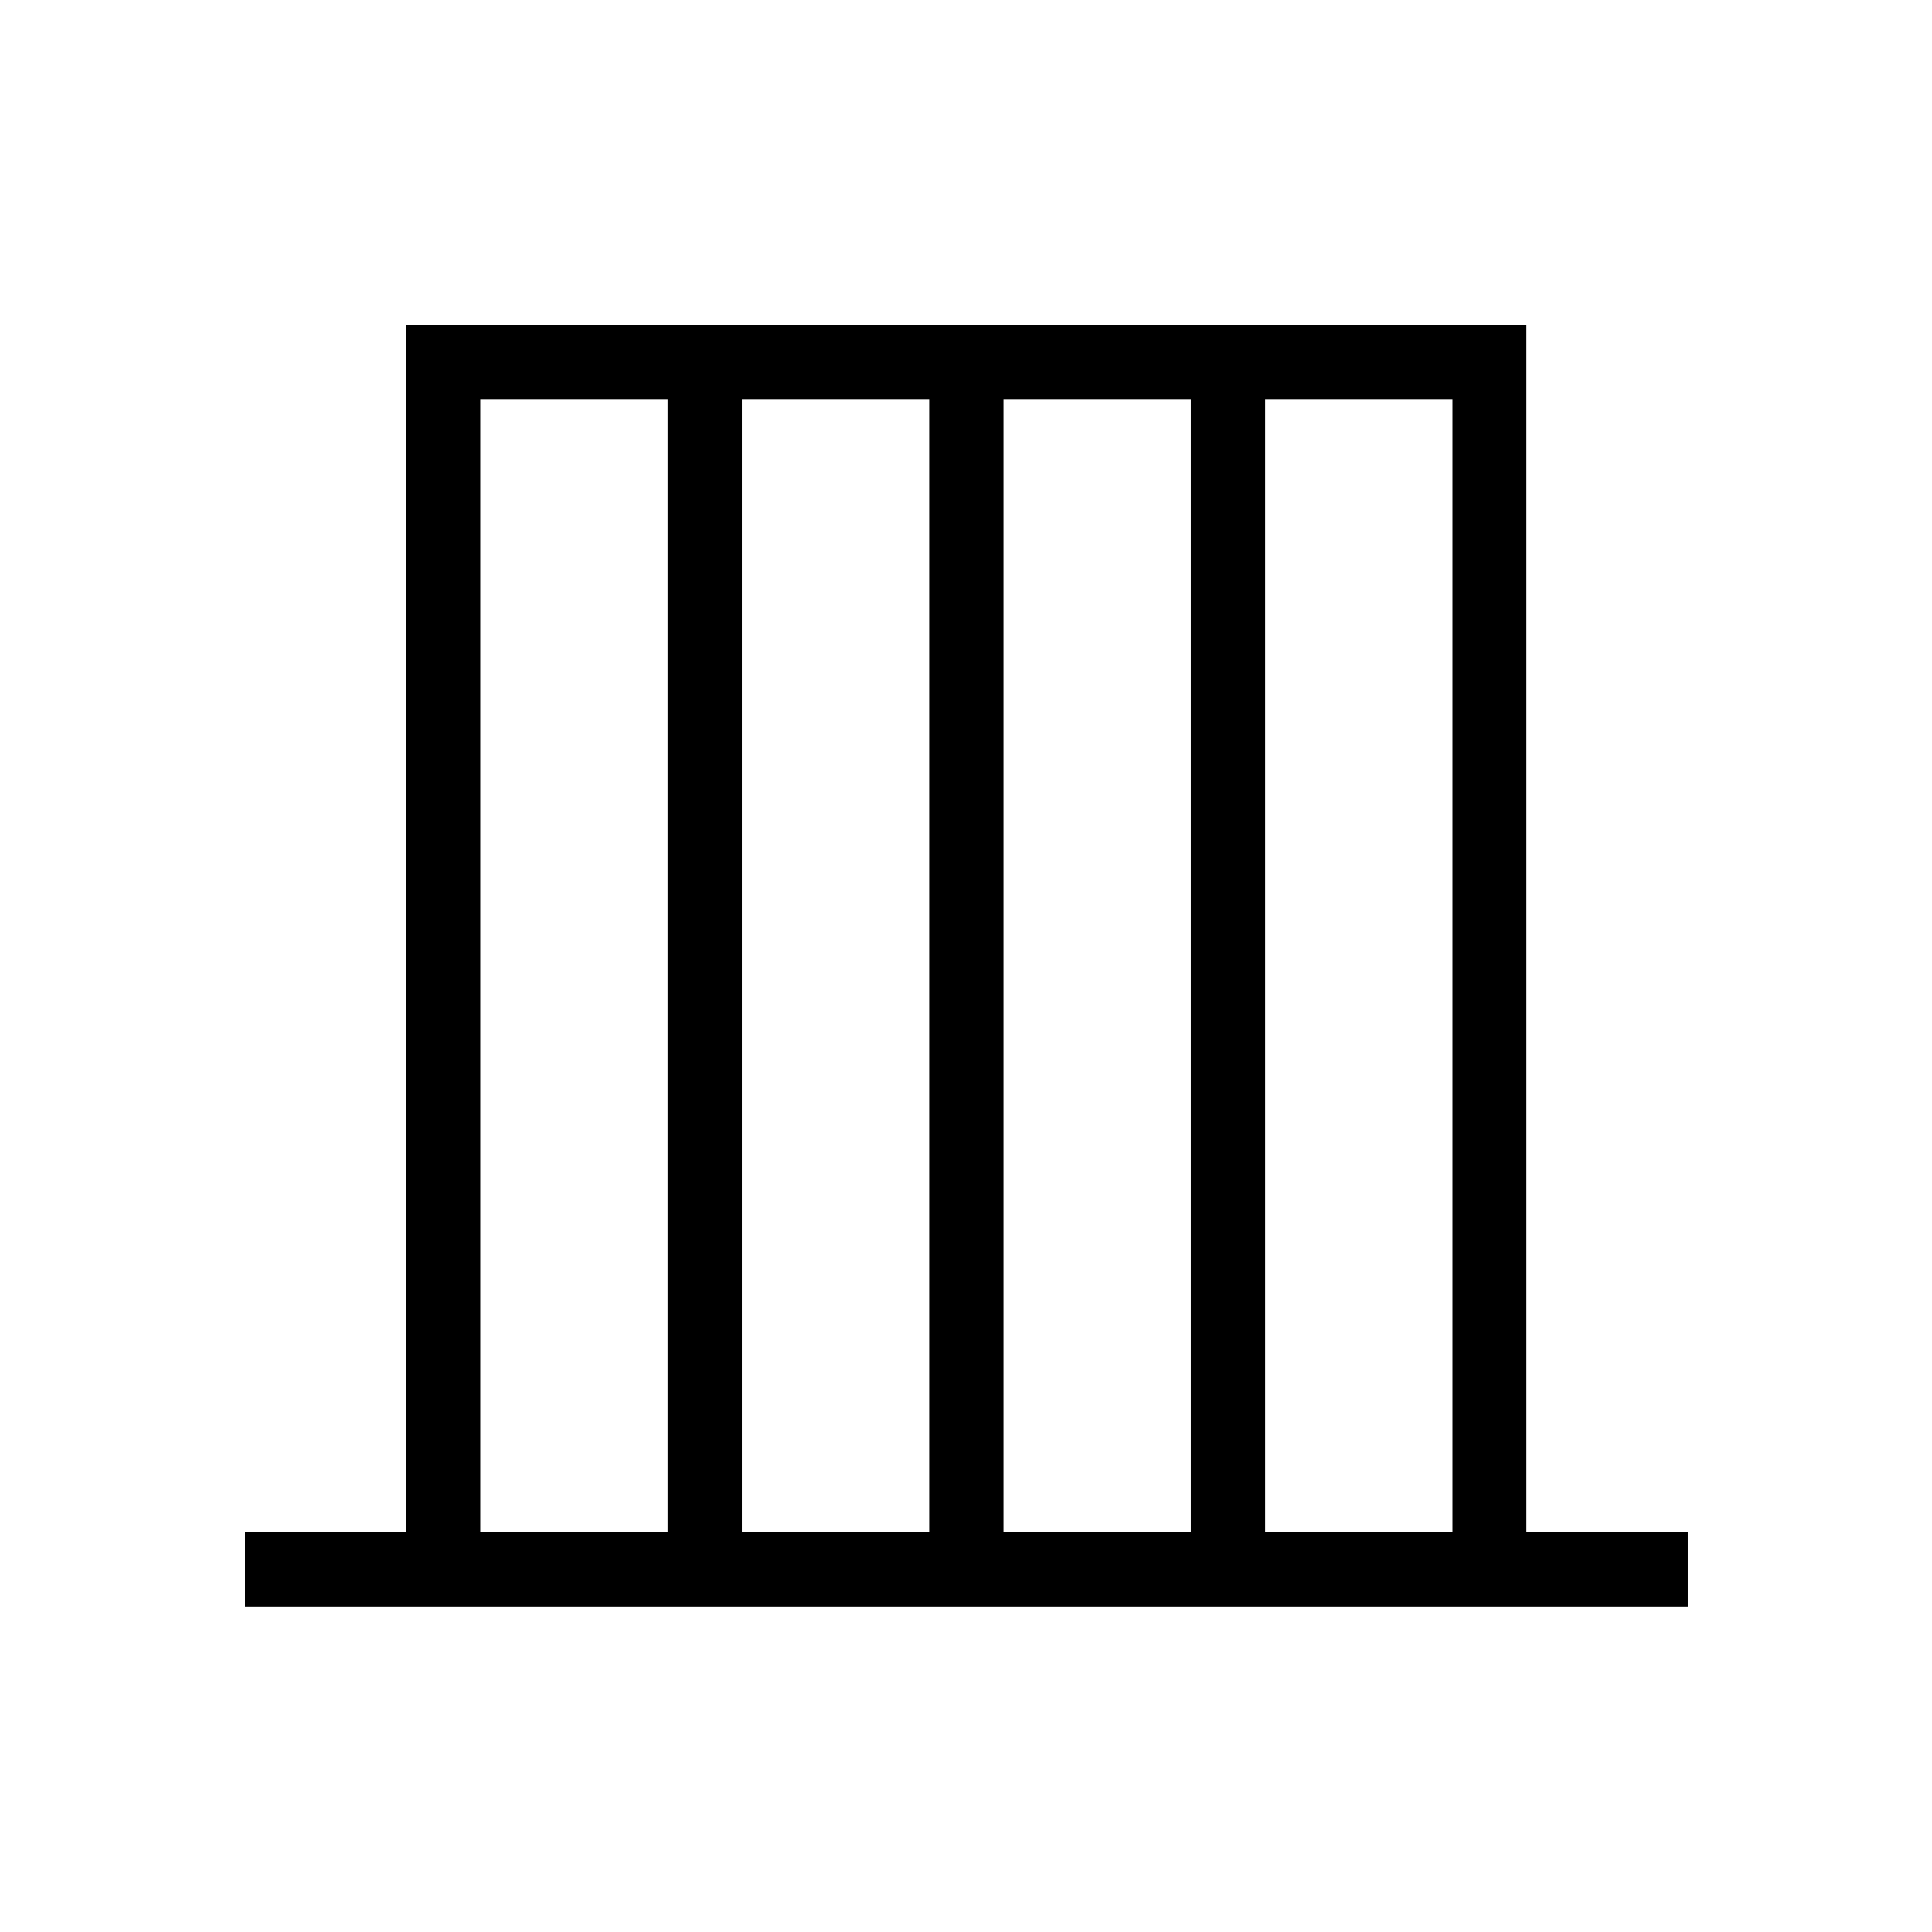 <svg xmlns="http://www.w3.org/2000/svg" height="24" viewBox="0 -960 960 960" width="24"><path d="M121.73-161.73v-36.92h80.19v-600h556.54v600h80.19v36.92H121.73Zm116.92-36.92h93.08v-563.08h-93.08v563.08Zm130 0h93.08v-563.08h-93.08v563.08Zm130 0h93.08v-563.08h-93.08v563.08Zm130 0h93.08v-563.08h-93.08v563.08Z"/></svg>